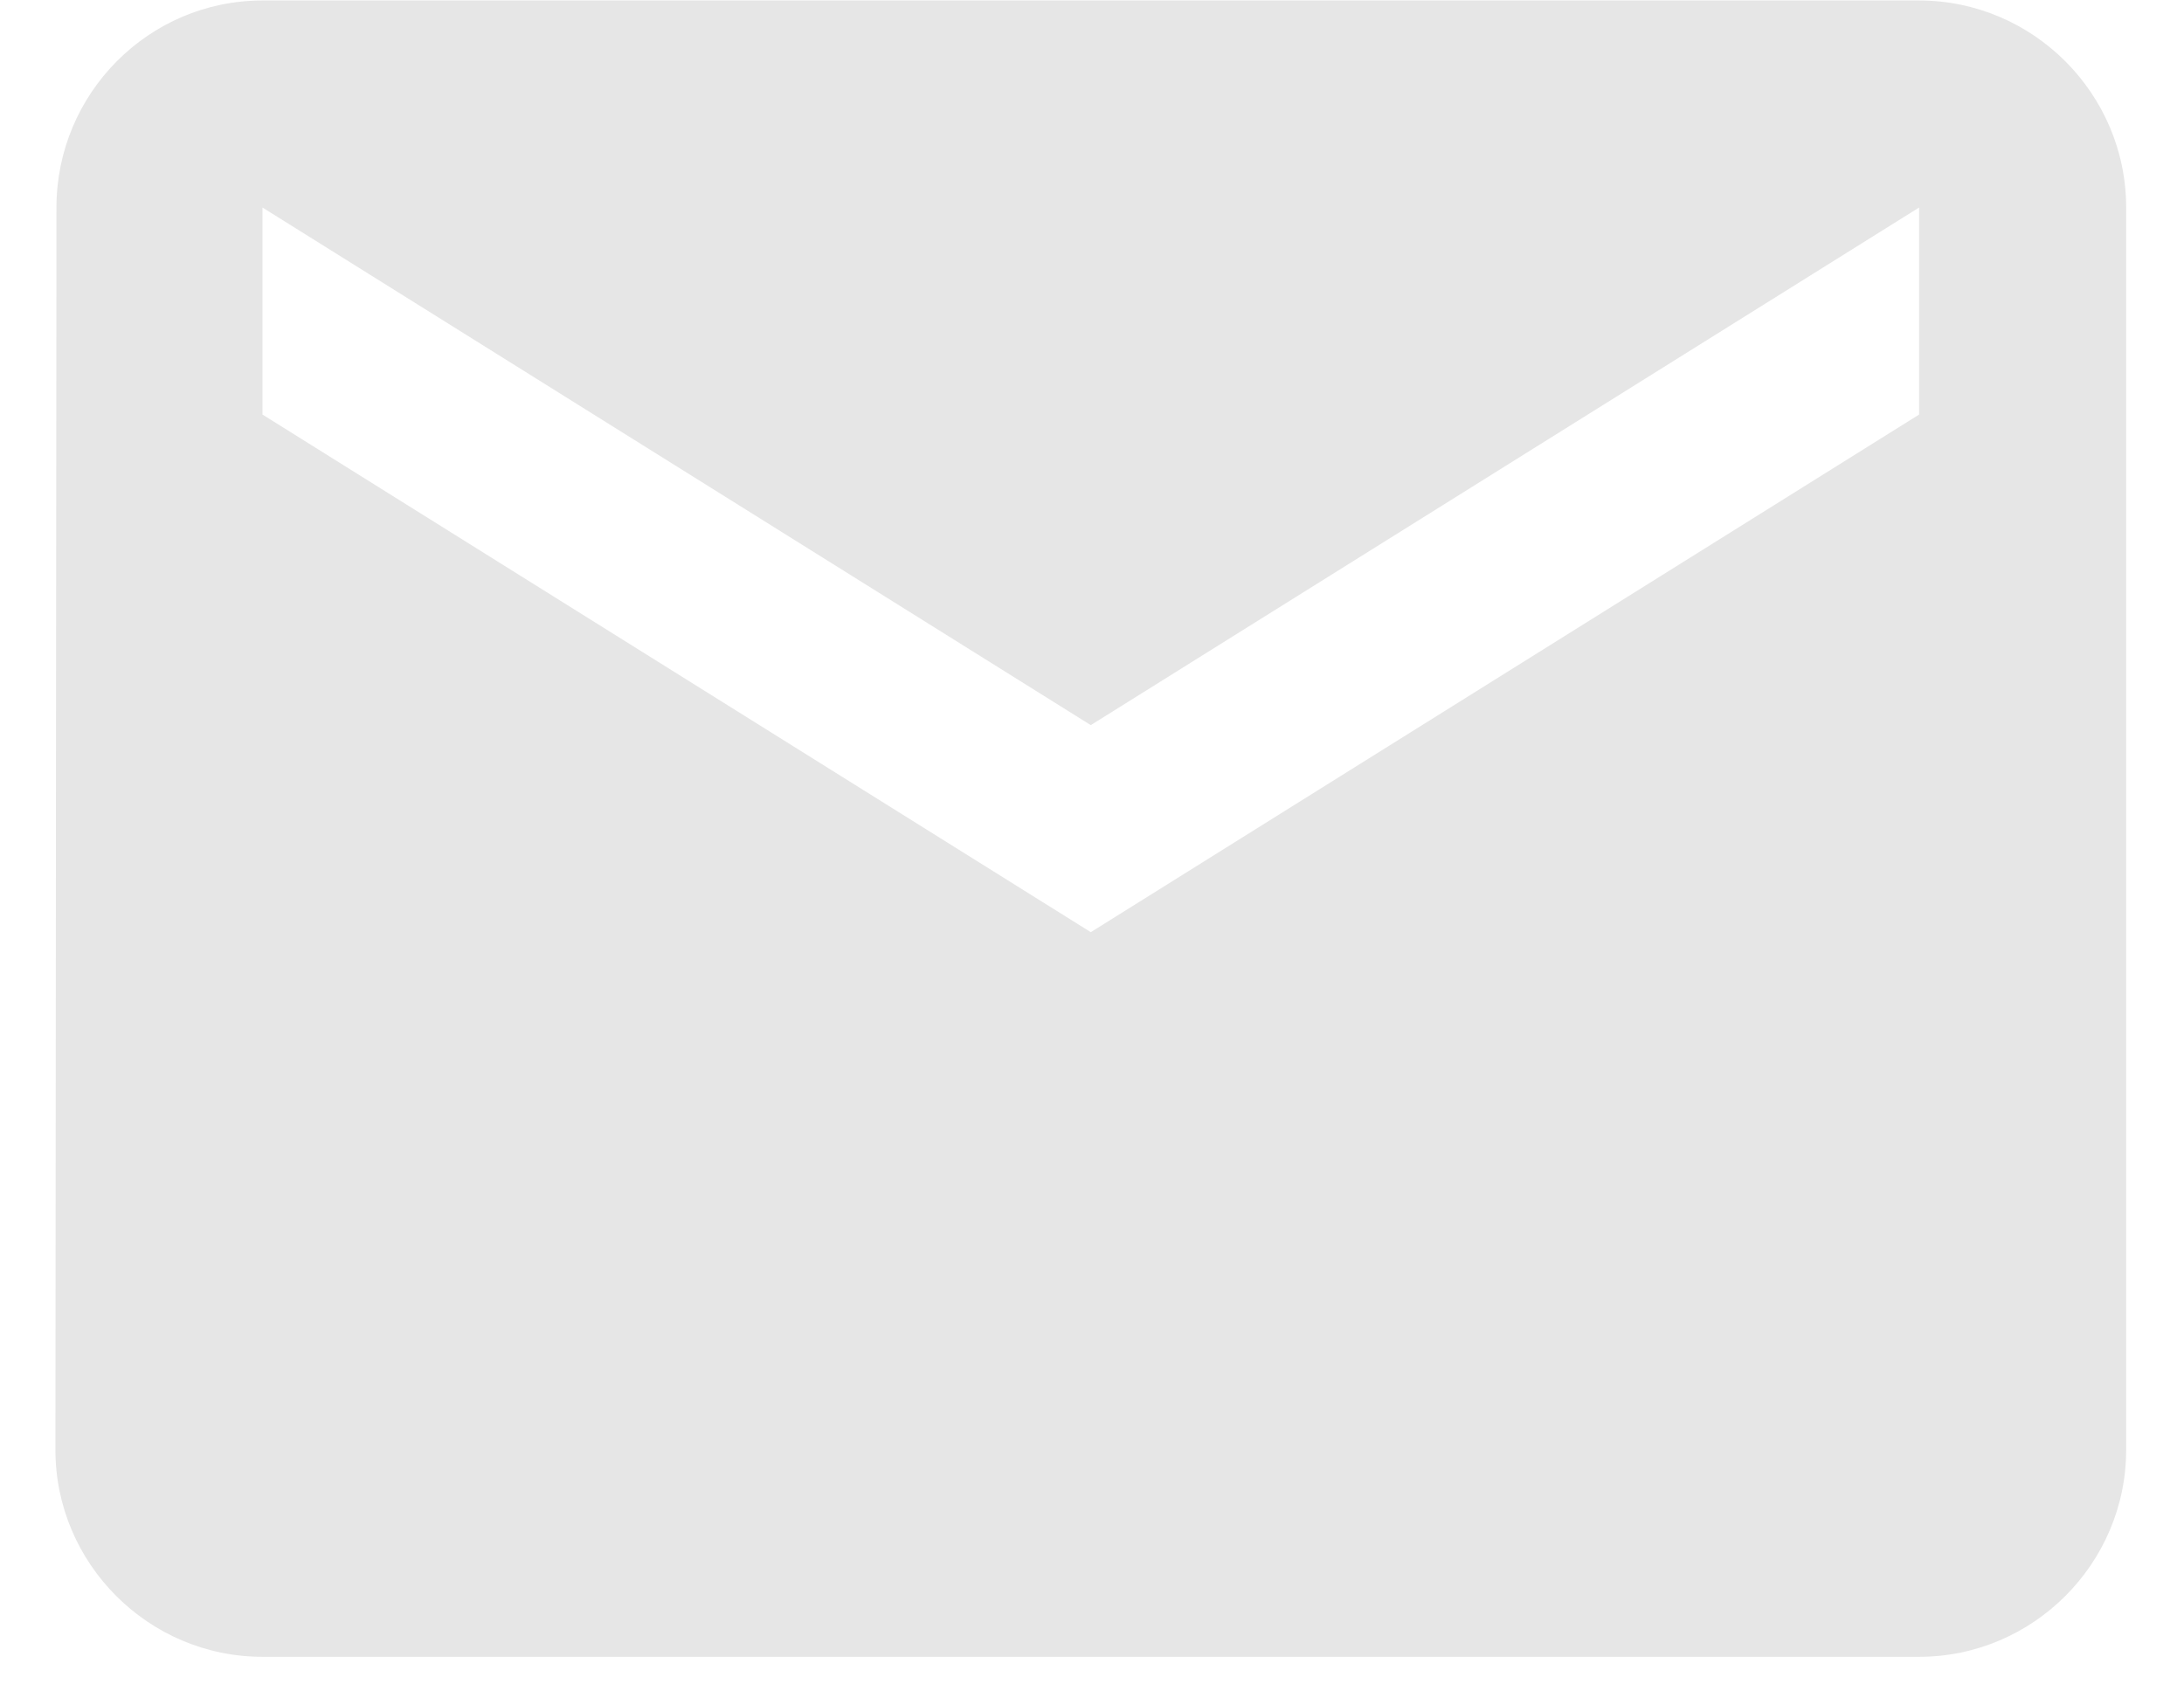 <svg width="27" height="21" viewBox="0 0 27 21" fill="none" xmlns="http://www.w3.org/2000/svg">
<path d="M23.725 0.006H3.245C1.837 0.006 0.698 1.158 0.698 2.566L0.685 17.926C0.685 19.334 1.837 20.486 3.245 20.486H23.725C25.133 20.486 26.285 19.334 26.285 17.926V2.566C26.285 1.158 25.133 0.006 23.725 0.006ZM23.725 5.126L13.485 11.526L3.245 5.126V2.566L13.485 8.966L23.725 2.566V5.126Z" fill="#E6E6E6"/>
</svg>
